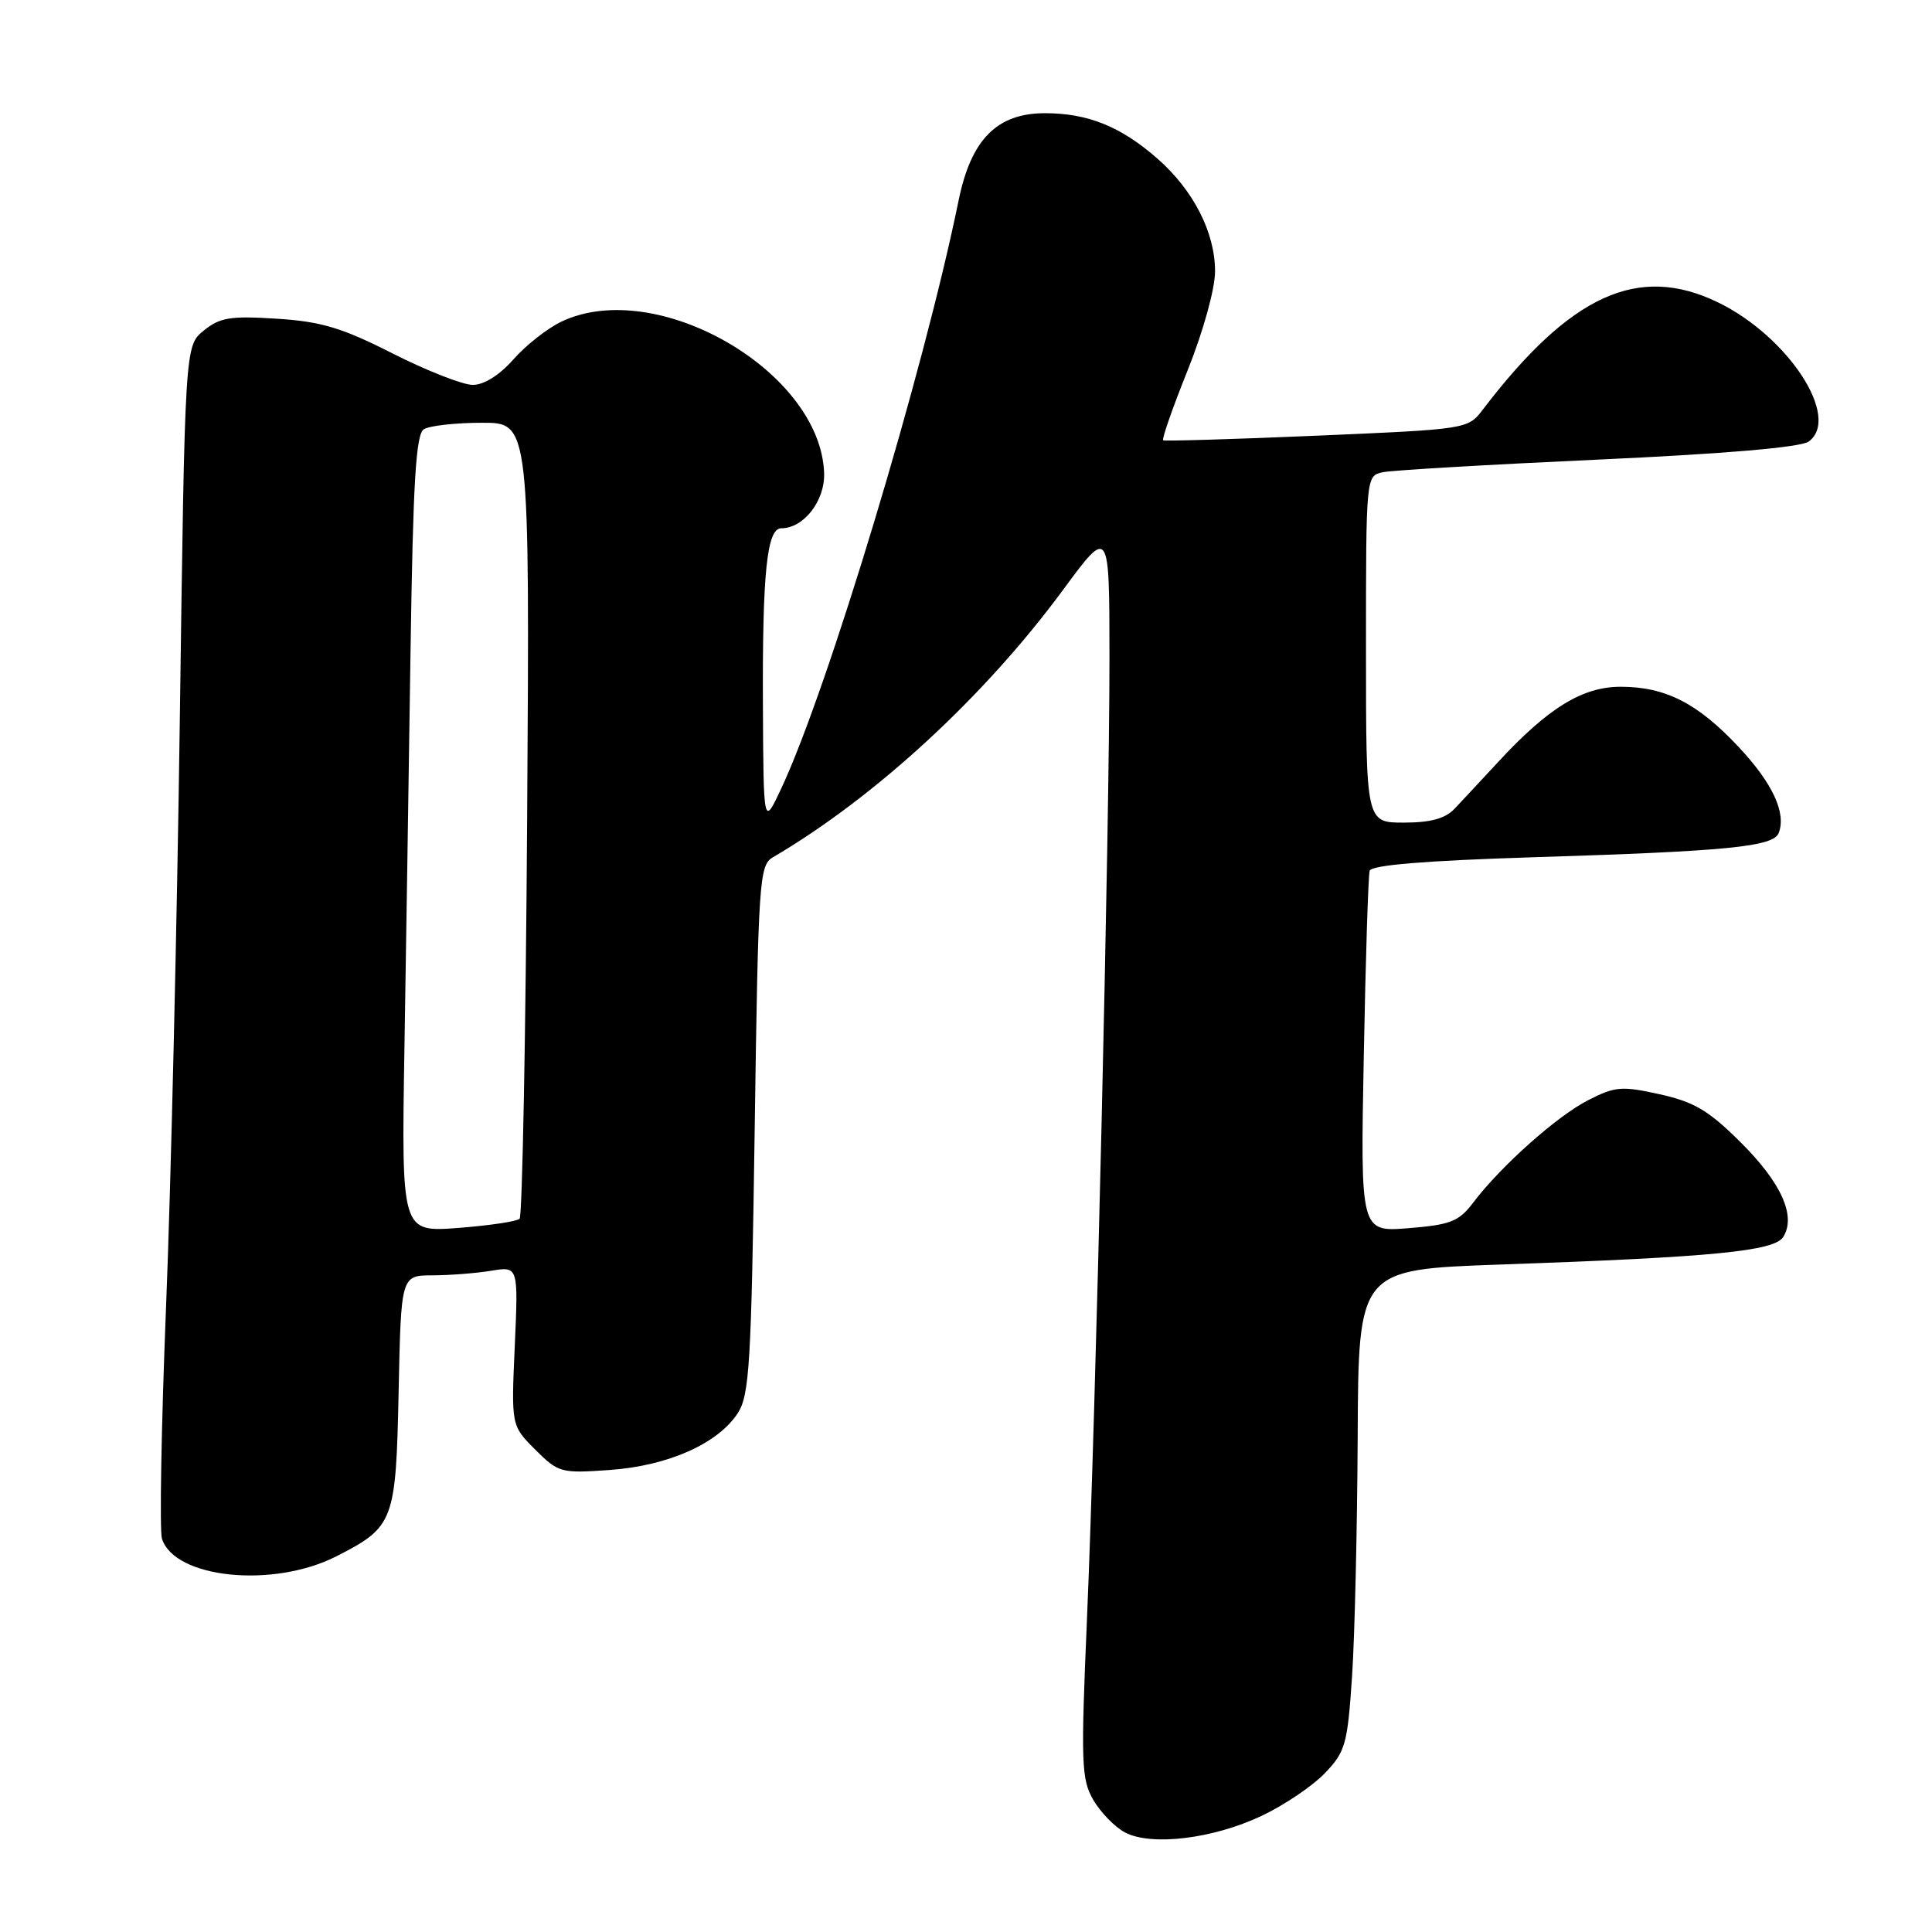 <?xml version="1.0" encoding="UTF-8" standalone="no"?>
<!DOCTYPE svg PUBLIC "-//W3C//DTD SVG 1.1//EN" "http://www.w3.org/Graphics/SVG/1.1/DTD/svg11.dtd" >
<svg xmlns="http://www.w3.org/2000/svg" xmlns:xlink="http://www.w3.org/1999/xlink" version="1.1" viewBox="0 0 256 256">
 <g >
 <path fill="currentColor"
d=" M 167.17 240.61 C 170.14 239.21 173.90 236.67 175.54 234.97 C 178.28 232.11 178.55 231.14 179.15 222.19 C 179.51 216.86 179.84 202.54 179.90 190.36 C 180.00 168.22 180.00 168.22 198.75 167.56 C 226.98 166.58 235.11 165.79 236.29 163.90 C 238.02 161.15 236.04 156.73 230.67 151.39 C 226.43 147.16 224.50 146.01 219.94 145.00 C 214.90 143.88 214.01 143.95 210.44 145.78 C 206.30 147.89 198.88 154.51 195.20 159.36 C 193.31 161.86 192.20 162.29 186.65 162.74 C 180.26 163.25 180.26 163.25 180.71 139.88 C 180.95 127.02 181.30 116.00 181.49 115.38 C 181.72 114.63 188.83 114.04 203.17 113.59 C 229.02 112.79 234.99 112.19 235.69 110.37 C 236.71 107.72 234.88 103.78 230.40 99.00 C 224.97 93.19 220.69 91.00 214.75 91.00 C 209.69 91.00 205.14 93.79 198.50 100.98 C 196.30 103.36 193.71 106.13 192.75 107.15 C 191.50 108.47 189.57 109.00 186.00 109.00 C 181.00 109.00 181.00 109.00 181.00 86.02 C 181.00 63.04 181.00 63.04 183.25 62.57 C 184.49 62.31 197.32 61.56 211.77 60.90 C 228.65 60.13 238.61 59.27 239.66 58.51 C 243.98 55.35 236.95 44.58 227.63 40.06 C 217.08 34.95 208.11 39.04 196.50 54.25 C 194.50 56.87 194.47 56.87 174.50 57.73 C 163.50 58.20 154.33 58.47 154.13 58.34 C 153.92 58.20 155.38 54.02 157.38 49.04 C 159.45 43.87 161.00 38.26 161.00 35.95 C 161.00 30.81 158.14 25.21 153.38 21.03 C 148.53 16.77 144.15 15.00 138.46 15.00 C 132.10 15.00 128.67 18.47 127.02 26.56 C 122.39 49.24 109.69 91.35 103.51 104.50 C 101.17 109.50 101.17 109.50 101.09 93.50 C 101.01 75.87 101.62 70.00 103.52 70.00 C 106.51 70.00 109.34 66.34 109.20 62.65 C 108.69 49.16 86.97 36.65 74.41 42.61 C 72.54 43.50 69.67 45.75 68.04 47.61 C 66.20 49.70 64.14 51.00 62.65 51.00 C 61.32 51.00 56.56 49.13 52.05 46.85 C 45.32 43.43 42.59 42.61 36.68 42.23 C 30.54 41.84 29.14 42.06 27.00 43.80 C 24.50 45.82 24.50 45.82 23.83 95.16 C 23.46 122.30 22.64 157.43 22.00 173.23 C 21.37 189.04 21.13 202.83 21.46 203.89 C 23.14 209.16 36.22 210.48 44.57 206.22 C 52.21 202.32 52.46 201.65 52.82 184.40 C 53.14 169.00 53.14 169.00 57.32 168.99 C 59.62 168.98 63.12 168.71 65.09 168.38 C 68.68 167.79 68.68 167.79 68.21 178.34 C 67.74 188.90 67.74 188.90 70.92 192.08 C 74.00 195.15 74.33 195.24 80.80 194.78 C 88.51 194.23 95.09 191.31 97.74 187.28 C 99.31 184.88 99.55 180.83 100.00 149.65 C 100.47 116.75 100.61 114.65 102.39 113.61 C 115.95 105.66 130.46 92.29 140.86 78.16 C 147.00 69.83 147.00 69.83 147.01 87.16 C 147.02 109.45 145.20 187.31 144.03 214.50 C 143.21 233.65 143.28 235.76 144.87 238.50 C 145.83 240.15 147.71 242.08 149.05 242.80 C 152.54 244.65 160.73 243.66 167.17 240.61 Z  M 53.59 138.89 C 53.81 125.47 54.17 101.73 54.40 86.12 C 54.73 63.82 55.11 57.55 56.16 56.88 C 56.90 56.41 60.36 56.02 63.85 56.02 C 70.19 56.00 70.19 56.00 69.85 108.42 C 69.66 137.25 69.21 161.13 68.85 161.49 C 68.49 161.85 64.82 162.39 60.69 162.71 C 53.19 163.27 53.19 163.27 53.59 138.89 Z "/>
</g>
</svg>